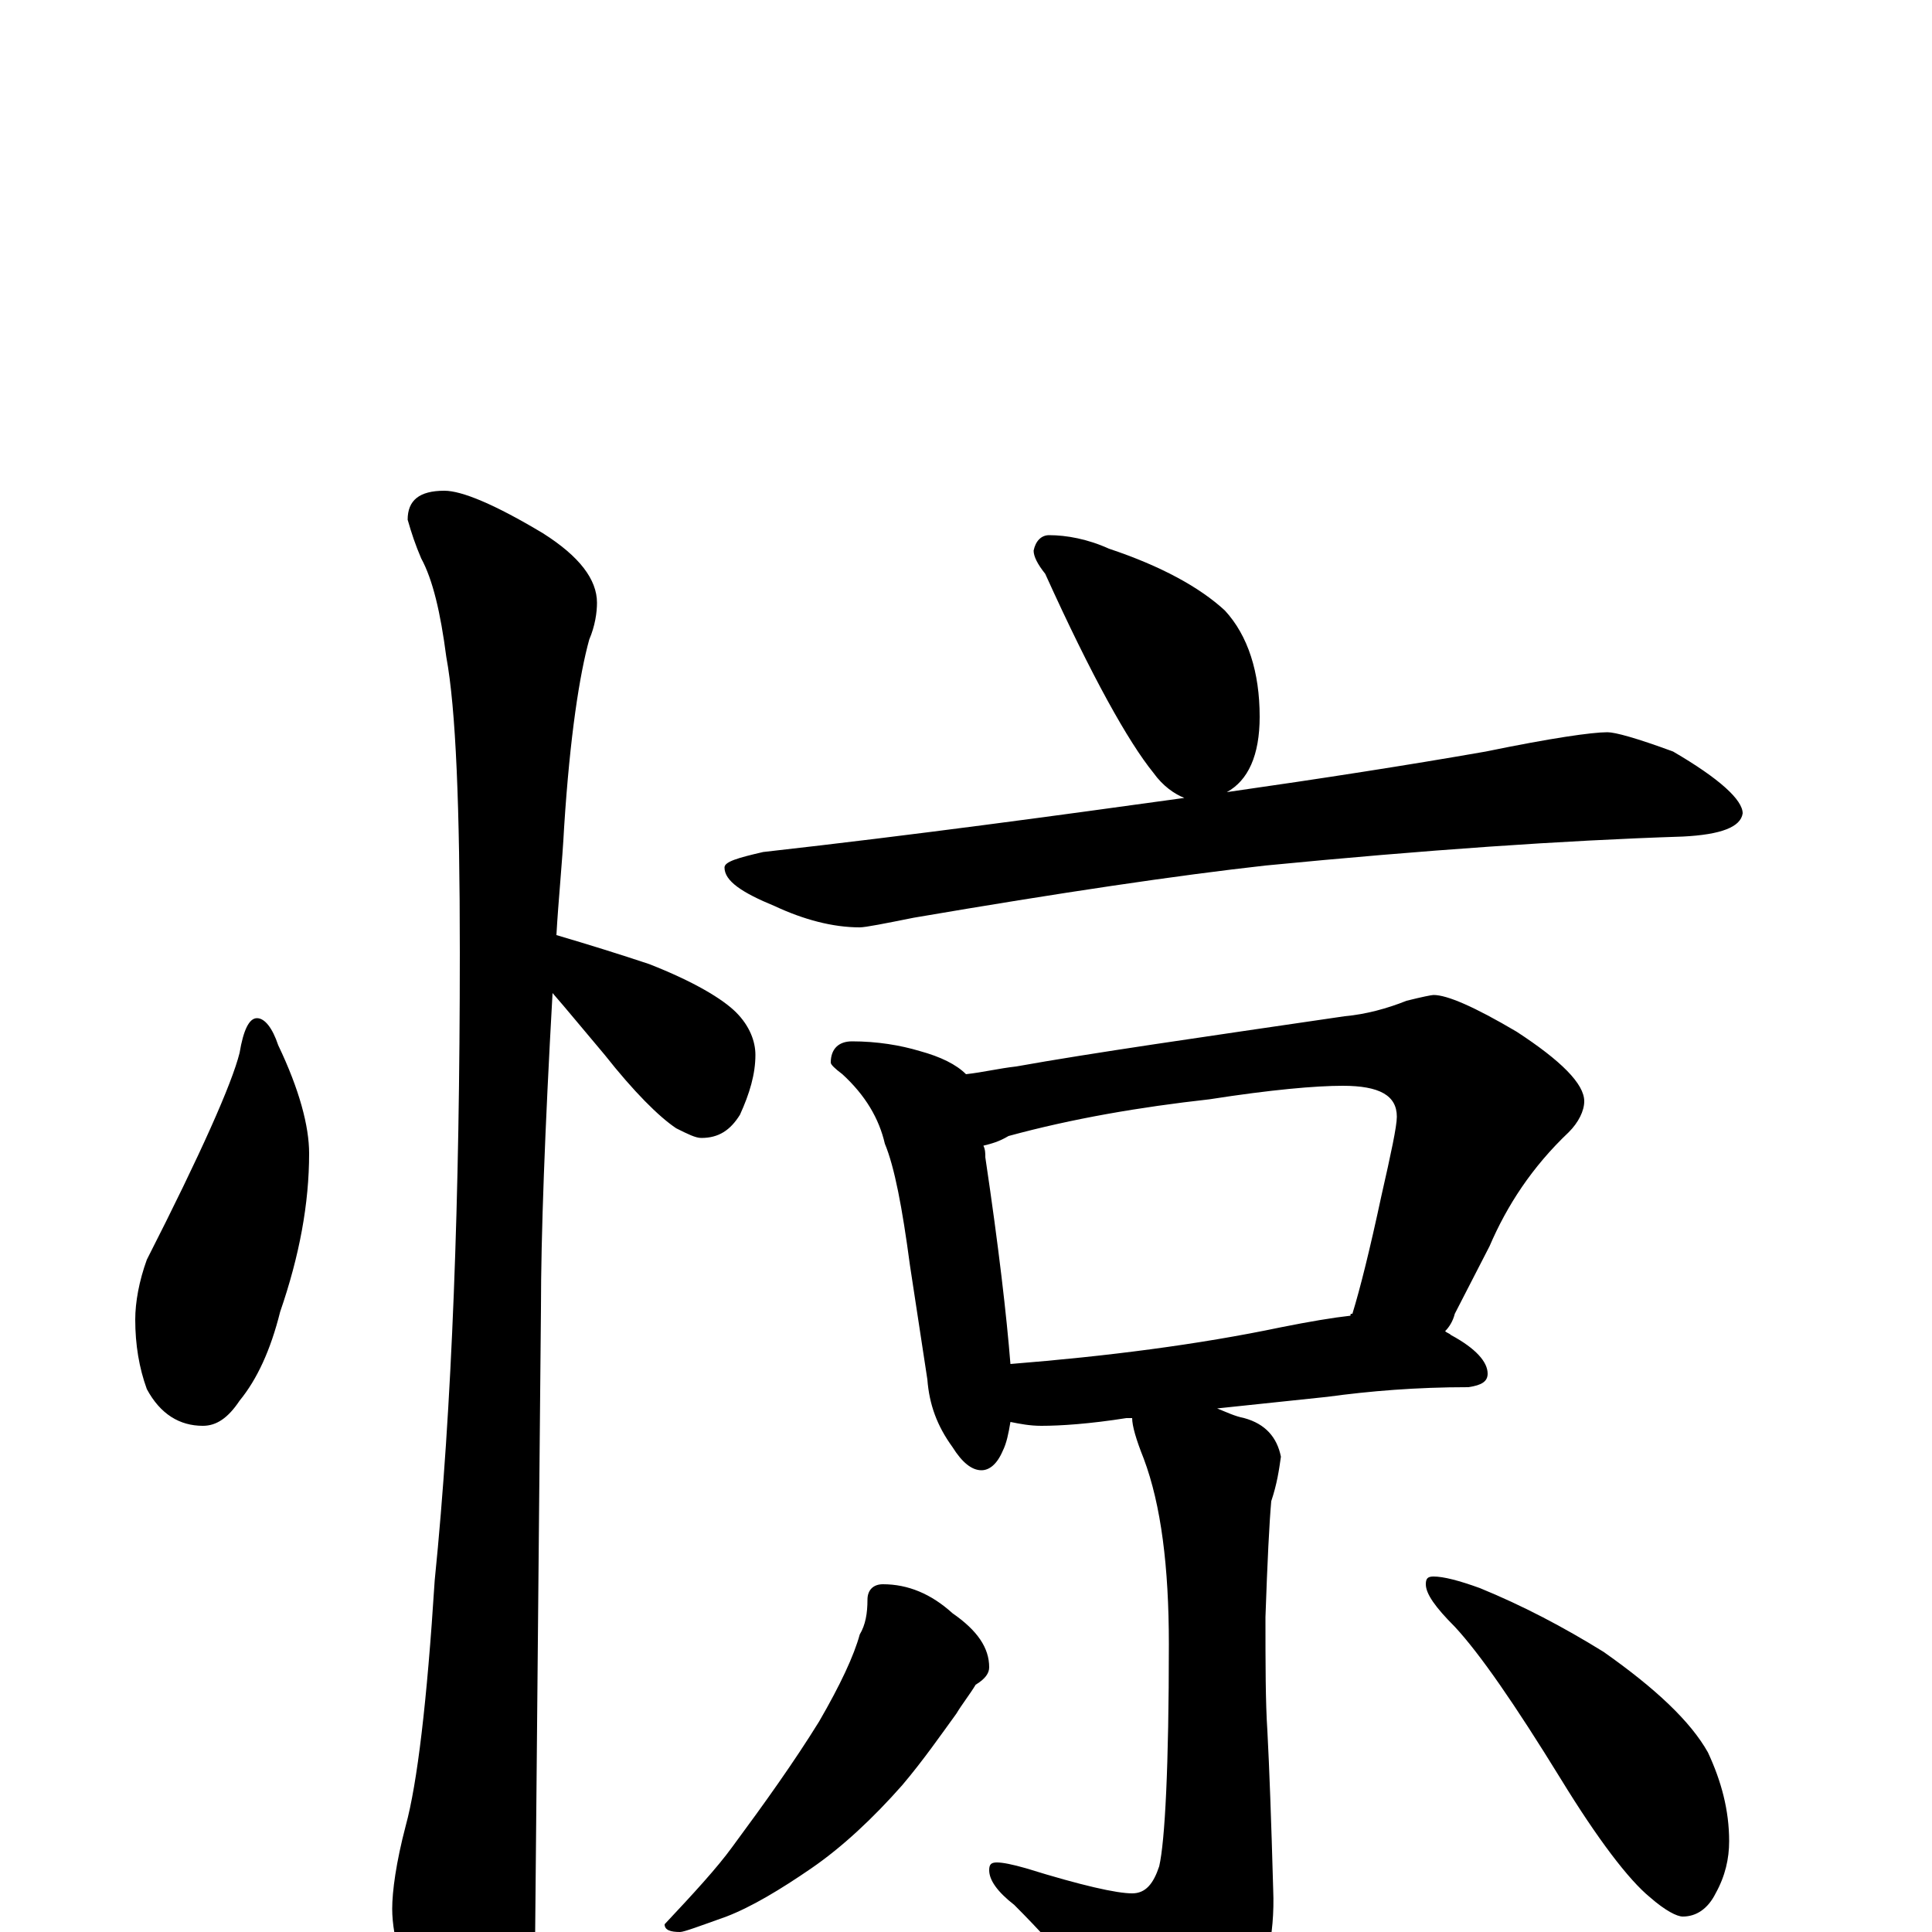 <?xml version="1.0" encoding="utf-8" ?>
<!DOCTYPE svg PUBLIC "-//W3C//DTD SVG 1.1//EN" "http://www.w3.org/Graphics/SVG/1.1/DTD/svg11.dtd">
<svg version="1.1" id="Layer_1" xmlns="http://www.w3.org/2000/svg" xmlns:xlink="http://www.w3.org/1999/xlink" x="0px" y="145px" width="1000px" height="1000px" viewBox="0 0 1000 1000" enable-background="new 0 0 1000 1000" xml:space="preserve">
<g id="Layer_1">
<path id="glyph" transform="matrix(1 0 0 -1 0 1000)" d="M133,473C137,473 141,468 144,459C155,436 160,417 160,403C160,377 155,350 145,321C140,301 133,286 124,275C118,266 112,262 105,262C93,262 83,268 76,281C72,292 70,304 70,317C70,326 72,337 76,348C104,403 120,439 124,455C126,467 129,473 133,473M230,746C239,746 256,739 281,724C300,712 309,700 309,688C309,683 308,676 305,669C300,651 295,619 292,572C291,553 289,534 288,516C305,511 321,506 336,501C359,492 374,483 381,476C388,469 391,461 391,454C391,444 388,434 383,423C378,415 372,411 363,411C360,411 356,413 350,416C341,422 328,435 313,454C302,467 293,478 286,486C282,415 280,360 280,323C280,321 279,213 277,0C277,-17 272,-35 263,-54C256,-70 249,-78 242,-78C238,-78 231,-69 222,-52C209,-24 203,-3 203,12C203,21 205,36 210,55C216,77 221,119 225,182C234,271 238,380 238,507C238,582 236,633 231,660C228,683 224,700 218,711C215,718 213,724 211,731C211,741 217,746 230,746M543,723C552,723 563,721 574,716C601,707 621,696 634,684C646,671 652,652 652,629C652,609 646,596 635,590C684,597 729,604 769,611C803,618 824,621 832,621C836,621 847,618 866,611C890,597 902,586 902,579C901,572 891,568 871,567C809,565 737,560 655,552C610,547 549,538 473,525C458,522 448,520 445,520C431,520 416,524 401,531C384,538 375,544 375,551C375,554 382,556 395,559C475,568 548,578 613,587C608,589 602,593 597,600C584,616 565,650 541,703C537,708 535,712 535,715C536,720 539,723 543,723M441,461C454,461 466,459 476,456C487,453 495,449 500,444C509,445 517,447 526,448C565,455 621,463 696,474C707,475 718,478 728,482C736,484 741,485 742,485C749,485 763,479 785,466C808,451 820,439 820,430C820,425 817,419 812,414C793,396 780,376 771,355l-18,-35C752,316 750,313 748,311C749,310 750,310 751,309C764,302 770,295 770,289C770,285 767,283 760,282C733,282 709,280 687,277l-57,-6C635,269 639,267 644,266C655,263 661,256 663,246C662,239 661,232 658,223C657,212 656,192 655,163C655,139 655,119 656,104C657,85 658,58 659,22C660,-2 655,-23 645,-41C630,-63 616,-74 605,-74C598,-74 592,-69 586,-60C571,-37 551,-12 525,14C516,21 512,27 512,32C512,35 513,36 516,36C519,36 524,35 531,33C560,24 578,20 586,20C593,20 597,25 600,34C603,47 605,86 605,149C605,189 601,221 592,245C588,255 586,262 586,266l-3,0C564,263 549,262 539,262C533,262 528,263 523,264C522,258 521,253 519,249C516,242 512,239 508,239C503,239 498,243 493,251C485,262 481,273 480,286l-9,59C467,375 463,396 458,408C455,421 448,433 436,444C432,447 430,449 430,450C430,457 434,461 441,461M523,294C573,298 620,304 663,313C678,316 690,318 699,319C699,320 699,320 700,320C704,333 709,353 715,381C720,403 723,417 723,422C723,433 714,438 695,438C681,438 658,436 626,431C590,427 555,421 522,412C517,409 513,408 509,407C510,405 510,403 510,401C517,354 521,319 523,294M457,180C470,180 482,175 493,165C506,156 512,147 512,137C512,134 510,131 505,128C502,123 498,118 495,113C487,102 478,89 467,76C452,59 436,44 420,33C404,22 389,13 376,8C362,3 354,0 352,0C347,0 344,1 344,4C359,20 371,33 379,44C396,67 411,88 424,109C435,128 442,143 445,154C448,159 449,165 449,172C449,177 452,180 457,180M742,184C747,184 755,182 766,178C788,169 809,158 830,145C857,126 875,109 884,93C891,78 895,63 895,47C895,38 893,29 888,20C884,12 878,8 871,8C868,8 862,11 854,18C843,27 827,48 808,79C784,118 766,144 753,158C743,168 738,175 738,180C738,183 739,184 742,184z"/>
</g>
</svg>

